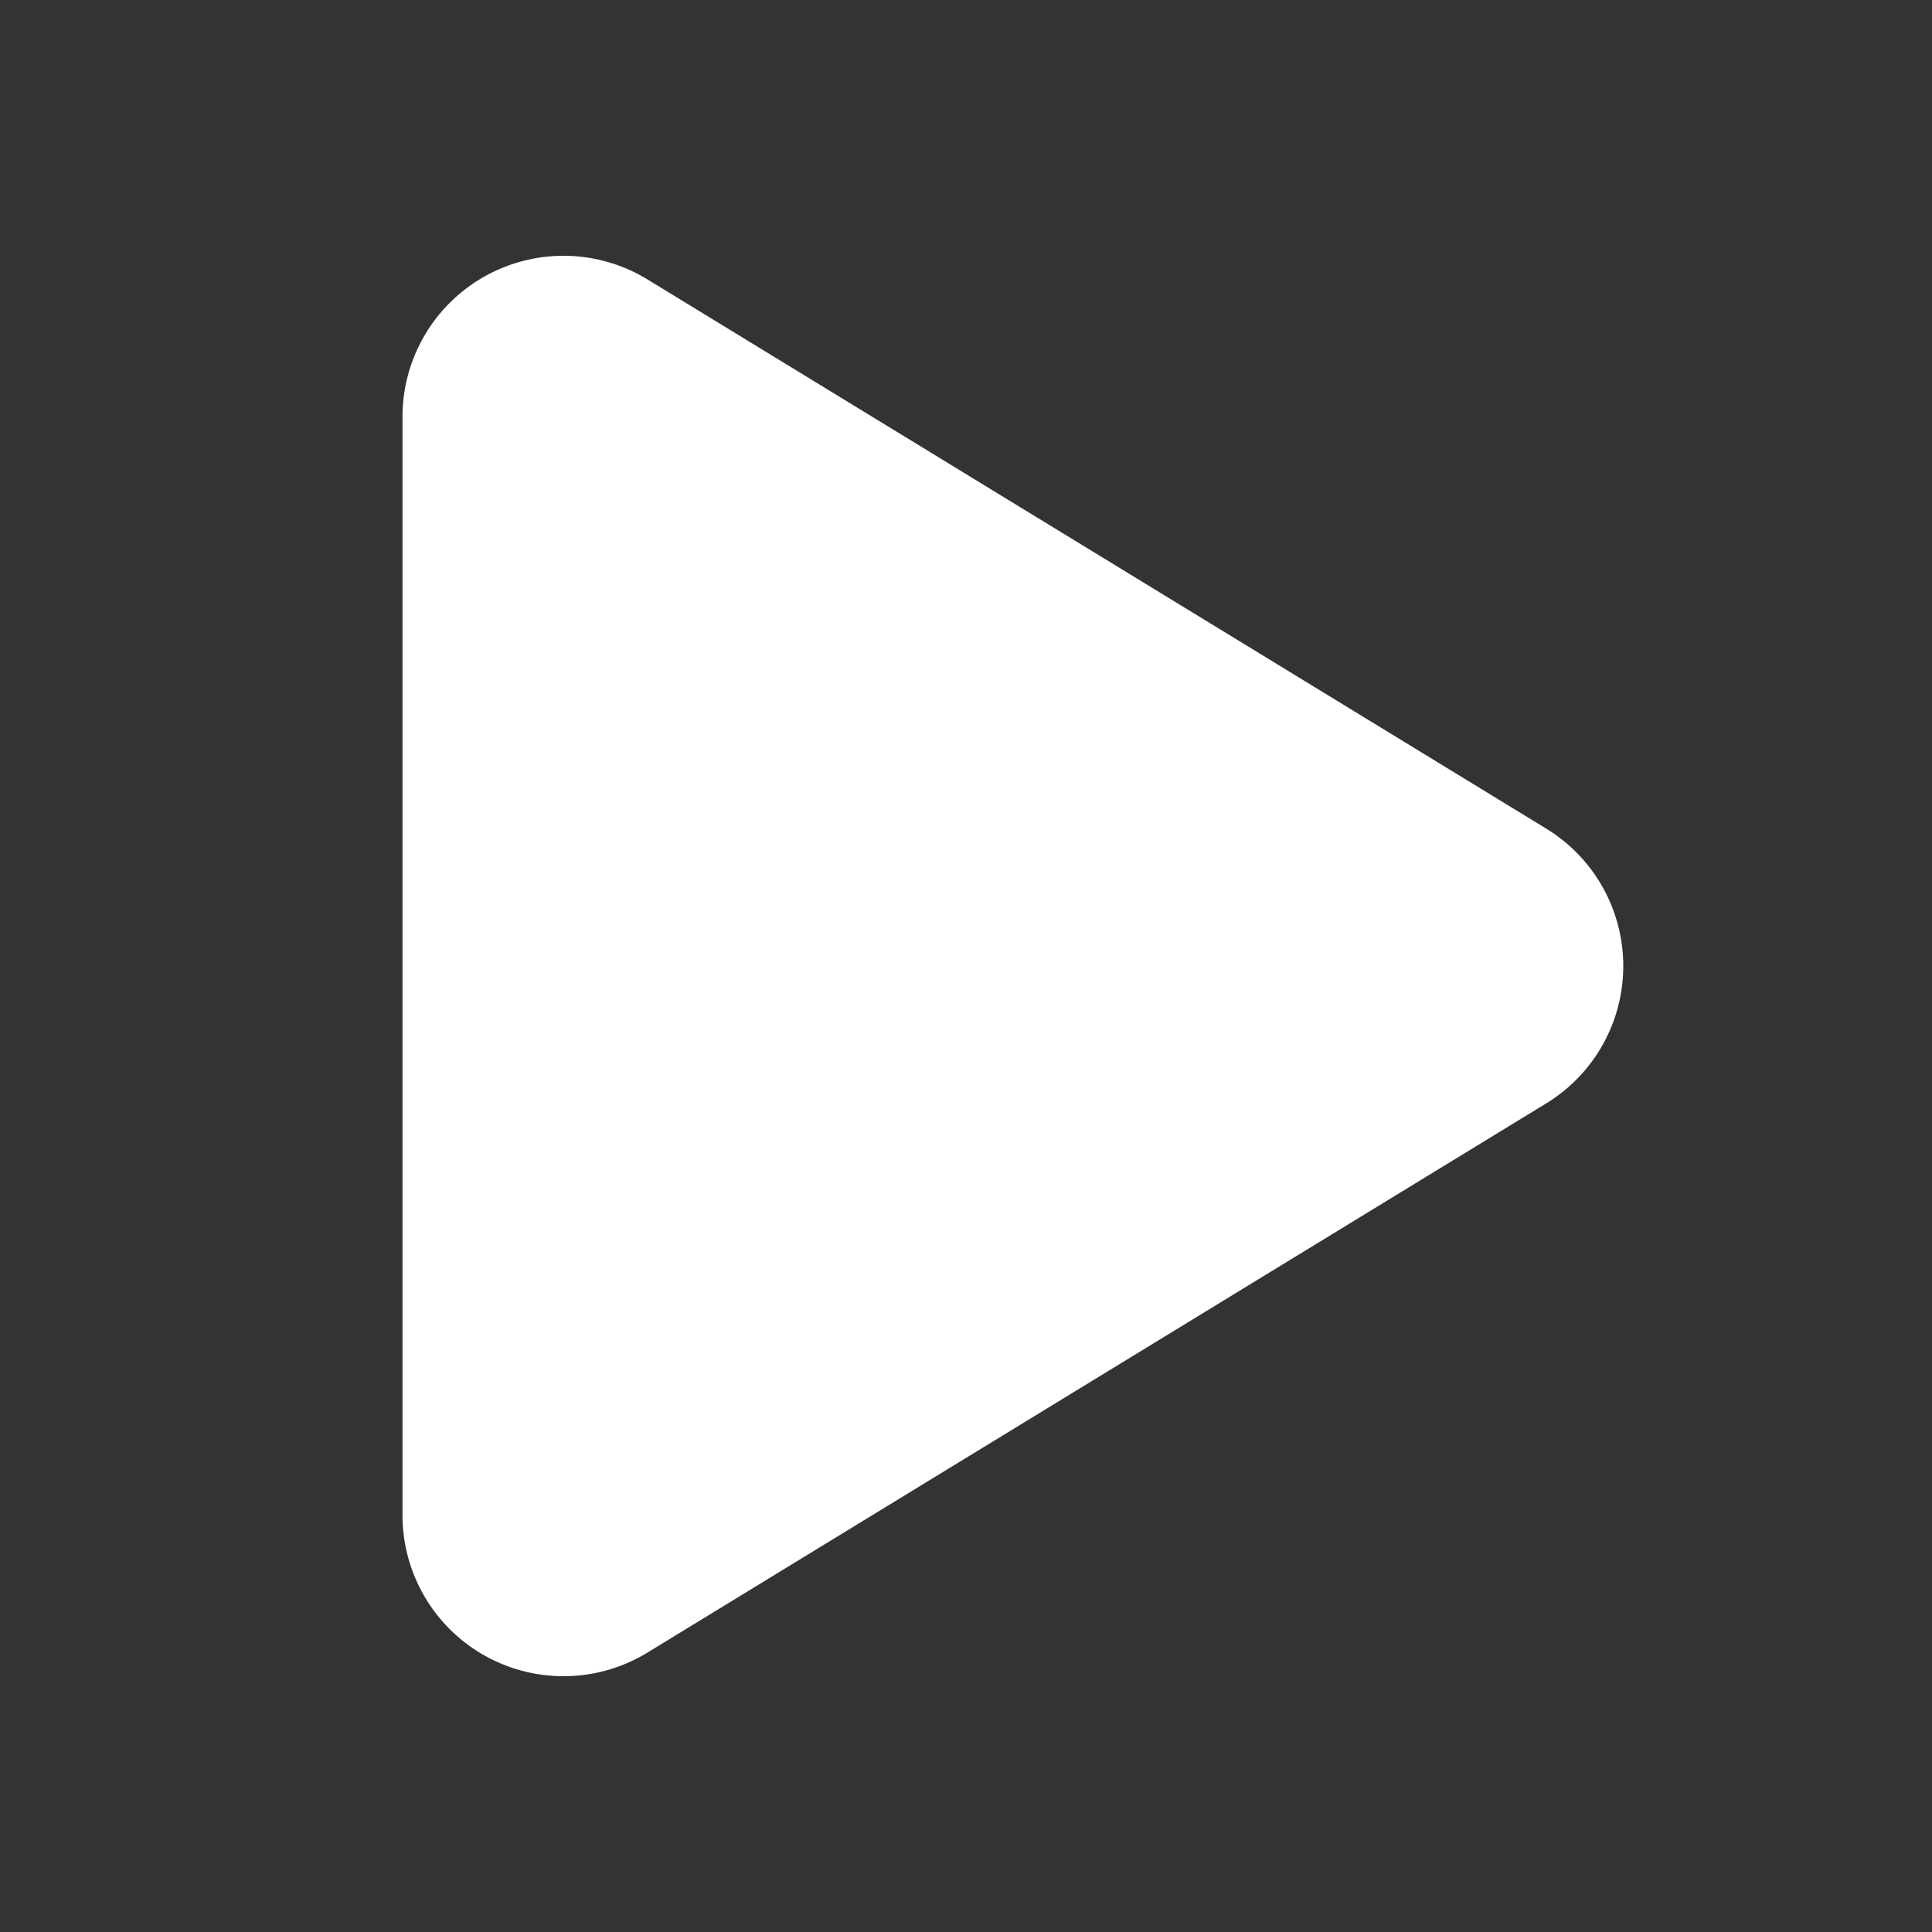 <?xml version="1.0" standalone="no"?><!DOCTYPE svg PUBLIC "-//W3C//DTD SVG 1.1//EN" "http://www.w3.org/Graphics/SVG/1.1/DTD/svg11.dtd"><svg t="1691395277602" class="icon" viewBox="0 0 1024 1024" version="1.1" xmlns="http://www.w3.org/2000/svg" p-id="2324" xmlns:xlink="http://www.w3.org/1999/xlink" width="200" height="200"><rect x="0" y="0" width="1024" height="1024" fill="#333333" stroke="none"/><path d="M819.499 584.832L343.168 875.904A85.333 85.333 0 0 1 213.333 803.115V220.885a85.333 85.333 0 0 1 129.835-72.789l476.331 291.072a85.333 85.333 0 0 1 0 145.664z" fill="#ffffff" p-id="2325"></path></svg>